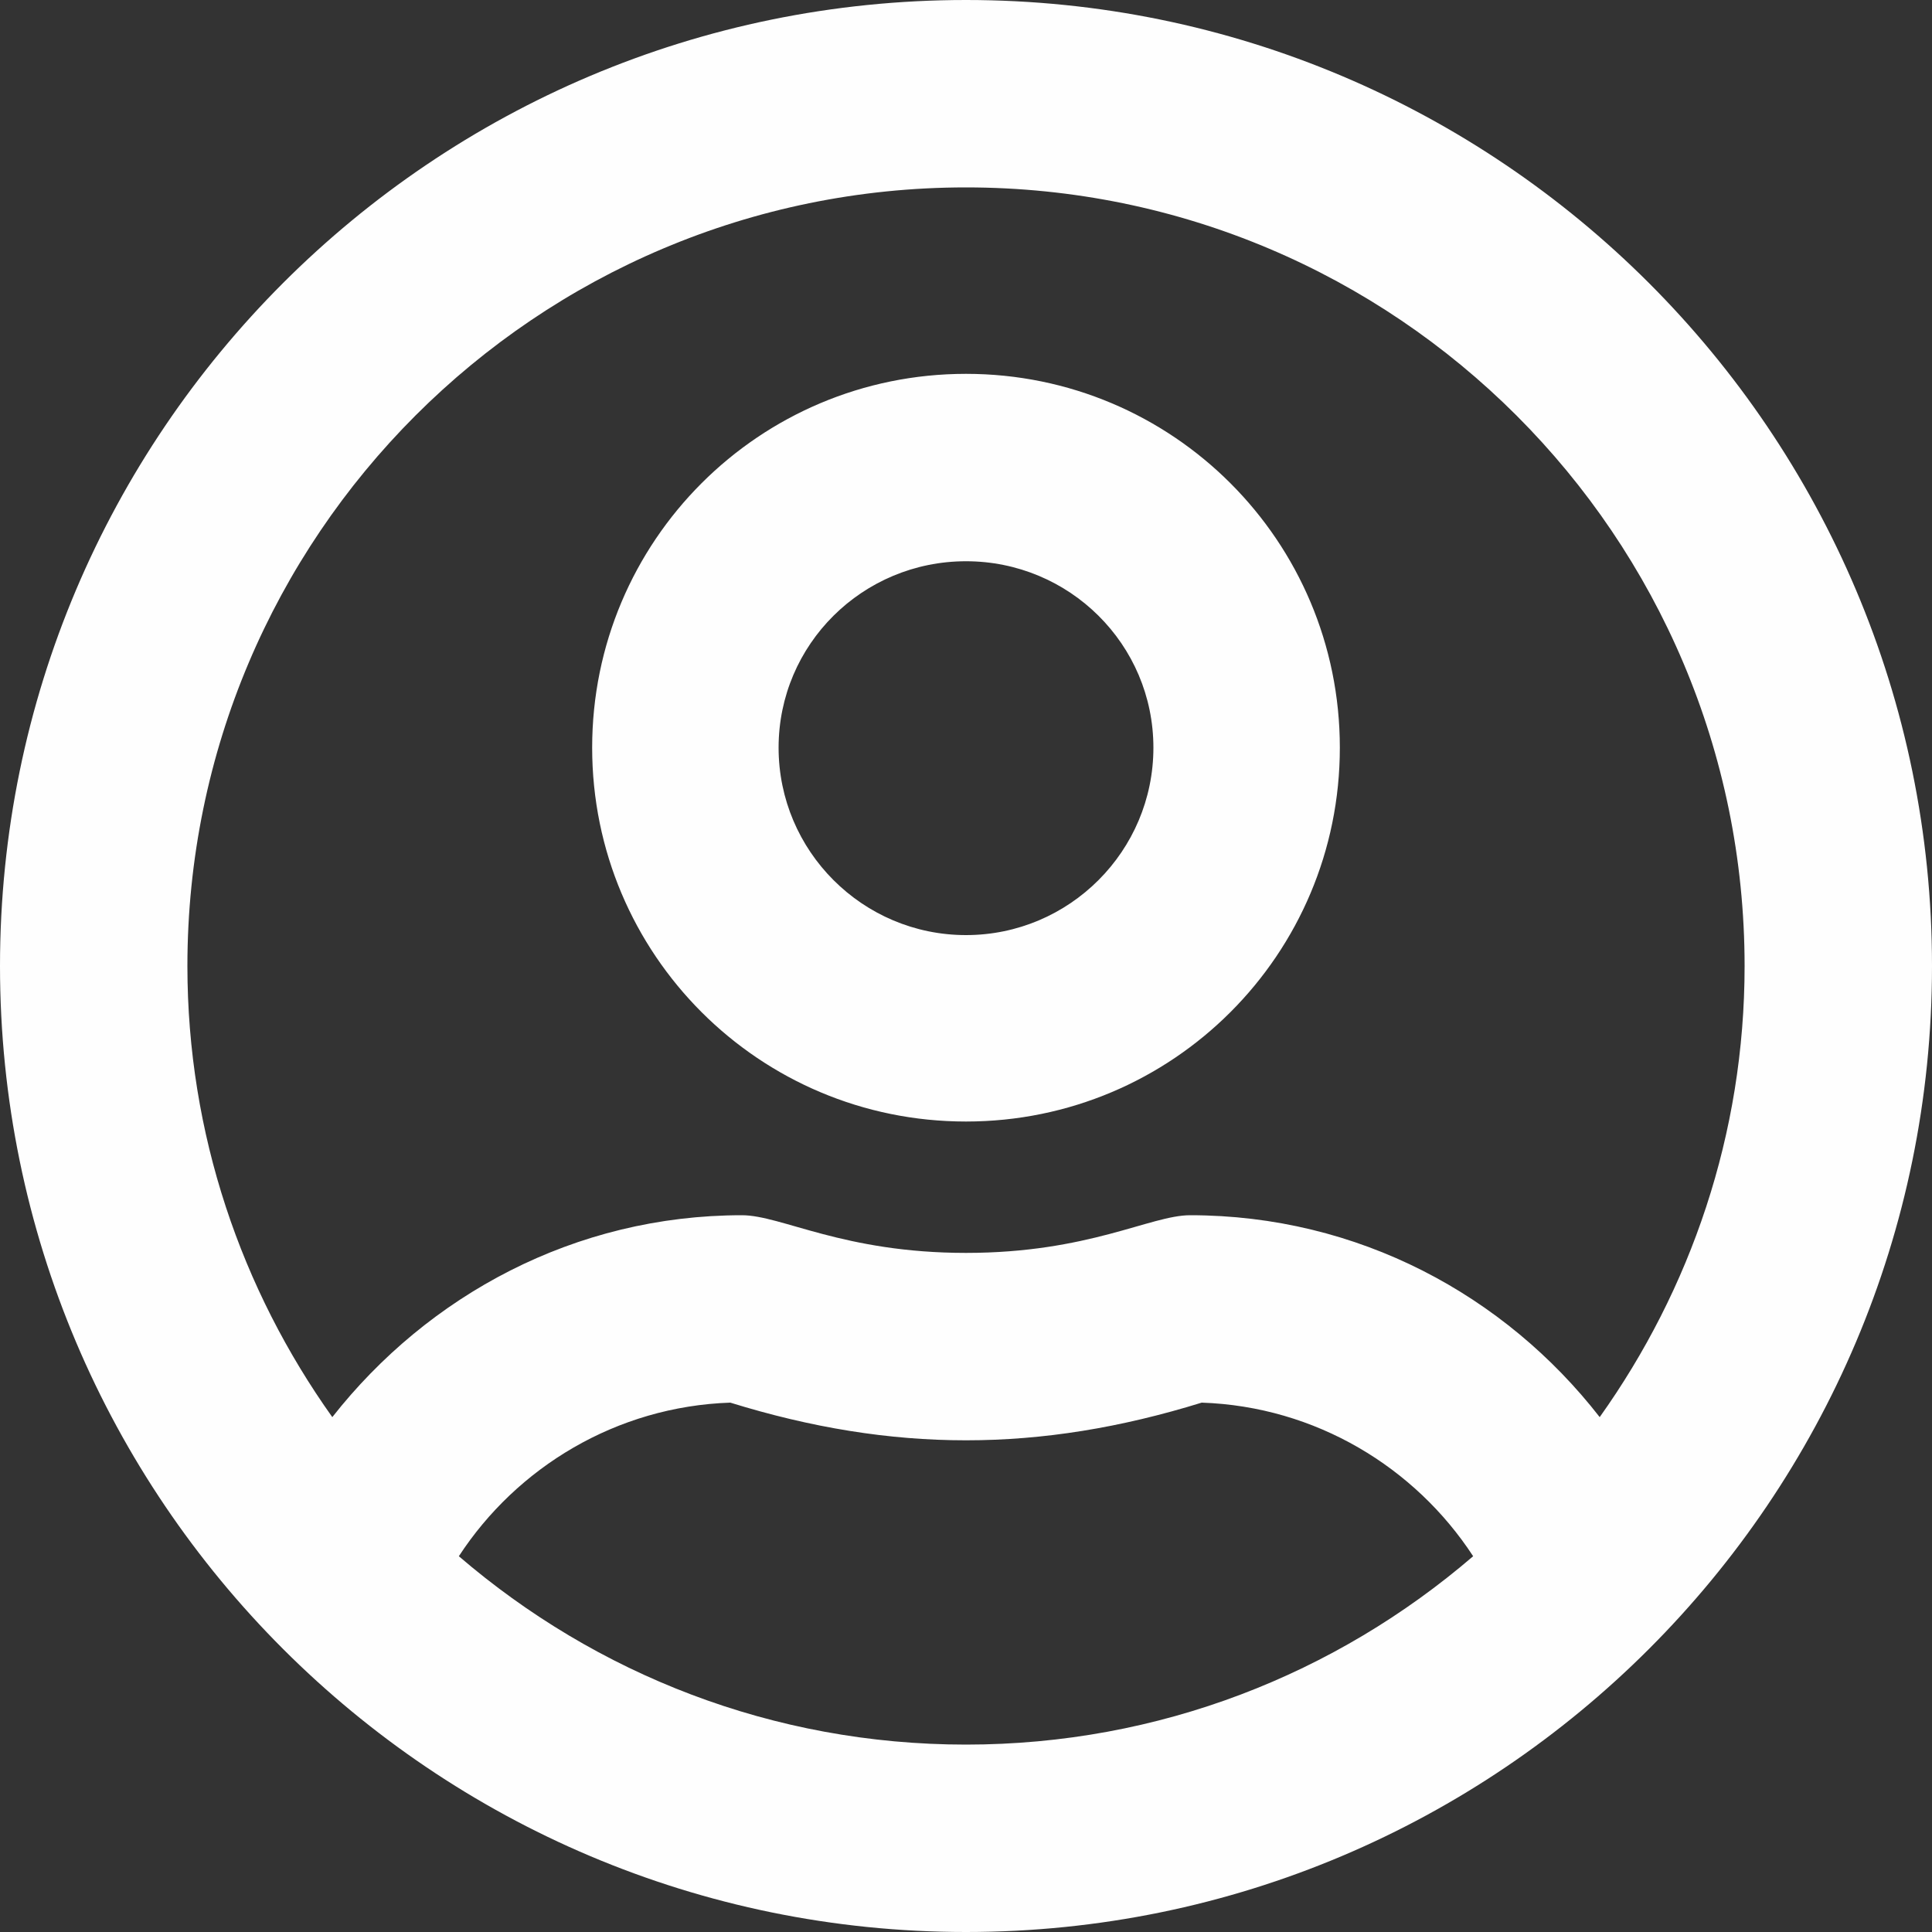 <?xml version="1.0" encoding="UTF-8"?>
<!DOCTYPE svg PUBLIC "-//W3C//DTD SVG 1.1//EN" "http://www.w3.org/Graphics/SVG/1.1/DTD/svg11.dtd">
<!-- Creator: CorelDRAW 2019 (64-Bit) -->
<svg xmlns="http://www.w3.org/2000/svg" xml:space="preserve" width="20px" height="20px" version="1.1" style="shape-rendering:geometricPrecision; text-rendering:geometricPrecision; image-rendering:optimizeQuality; fill-rule:evenodd; clip-rule:evenodd"
viewBox="0 0 20 20"
 xmlns:xlink="http://www.w3.org/1999/xlink"
 xmlns:xodm="http://www.corel.com/coreldraw/odm/2003">
 <rect x="0" y="0" width="20" height="20" fill="#333333" stroke="none"/>
 <defs>
  <style type="text/css">
   <![CDATA[
    .fil0 {fill:#FEFEFE;fill-rule:nonzero}
   ]]>
  </style>
 </defs>
 <g id="Layer_x0020_1">
  <path class="fil0" d="M10 3.87c-2.14,0 -3.87,1.73 -3.87,3.87 0,2.14 1.73,3.87 3.87,3.87 2.14,0 3.87,-1.73 3.87,-3.87 0,-2.14 -1.73,-3.87 -3.87,-3.87zm0 5.81c-1.07,0 -1.94,-0.87 -1.94,-1.94 0,-1.07 0.87,-1.93 1.94,-1.93 1.07,0 1.94,0.86 1.94,1.93 0,1.07 -0.87,1.94 -1.94,1.94zm0 -9.68c-5.52,0 -10,4.48 -10,10 0,5.52 4.48,10 10,10 5.52,0 10,-4.48 10,-10 0,-5.52 -4.48,-10 -10,-10zm0 18.06c-2,0 -3.83,-0.73 -5.25,-1.95 0.6,-0.92 1.63,-1.55 2.81,-1.59 0.84,0.26 1.64,0.39 2.44,0.39 0.8,0 1.6,-0.13 2.44,-0.39 1.18,0.04 2.21,0.67 2.81,1.59 -1.42,1.22 -3.25,1.95 -5.25,1.95l0 0zm6.56 -3.39c-0.98,-1.26 -2.5,-2.09 -4.24,-2.09 -0.41,0 -1.05,0.39 -2.32,0.39 -1.27,0 -1.91,-0.39 -2.32,-0.39 -1.73,0 -3.25,0.83 -4.24,2.09 -0.94,-1.32 -1.5,-2.93 -1.5,-4.67 0,-4.45 3.61,-8.06 8.06,-8.06 4.45,0 8.06,3.61 8.06,8.06 0,1.74 -0.56,3.35 -1.5,4.67z"/>
 </g>
</svg>
